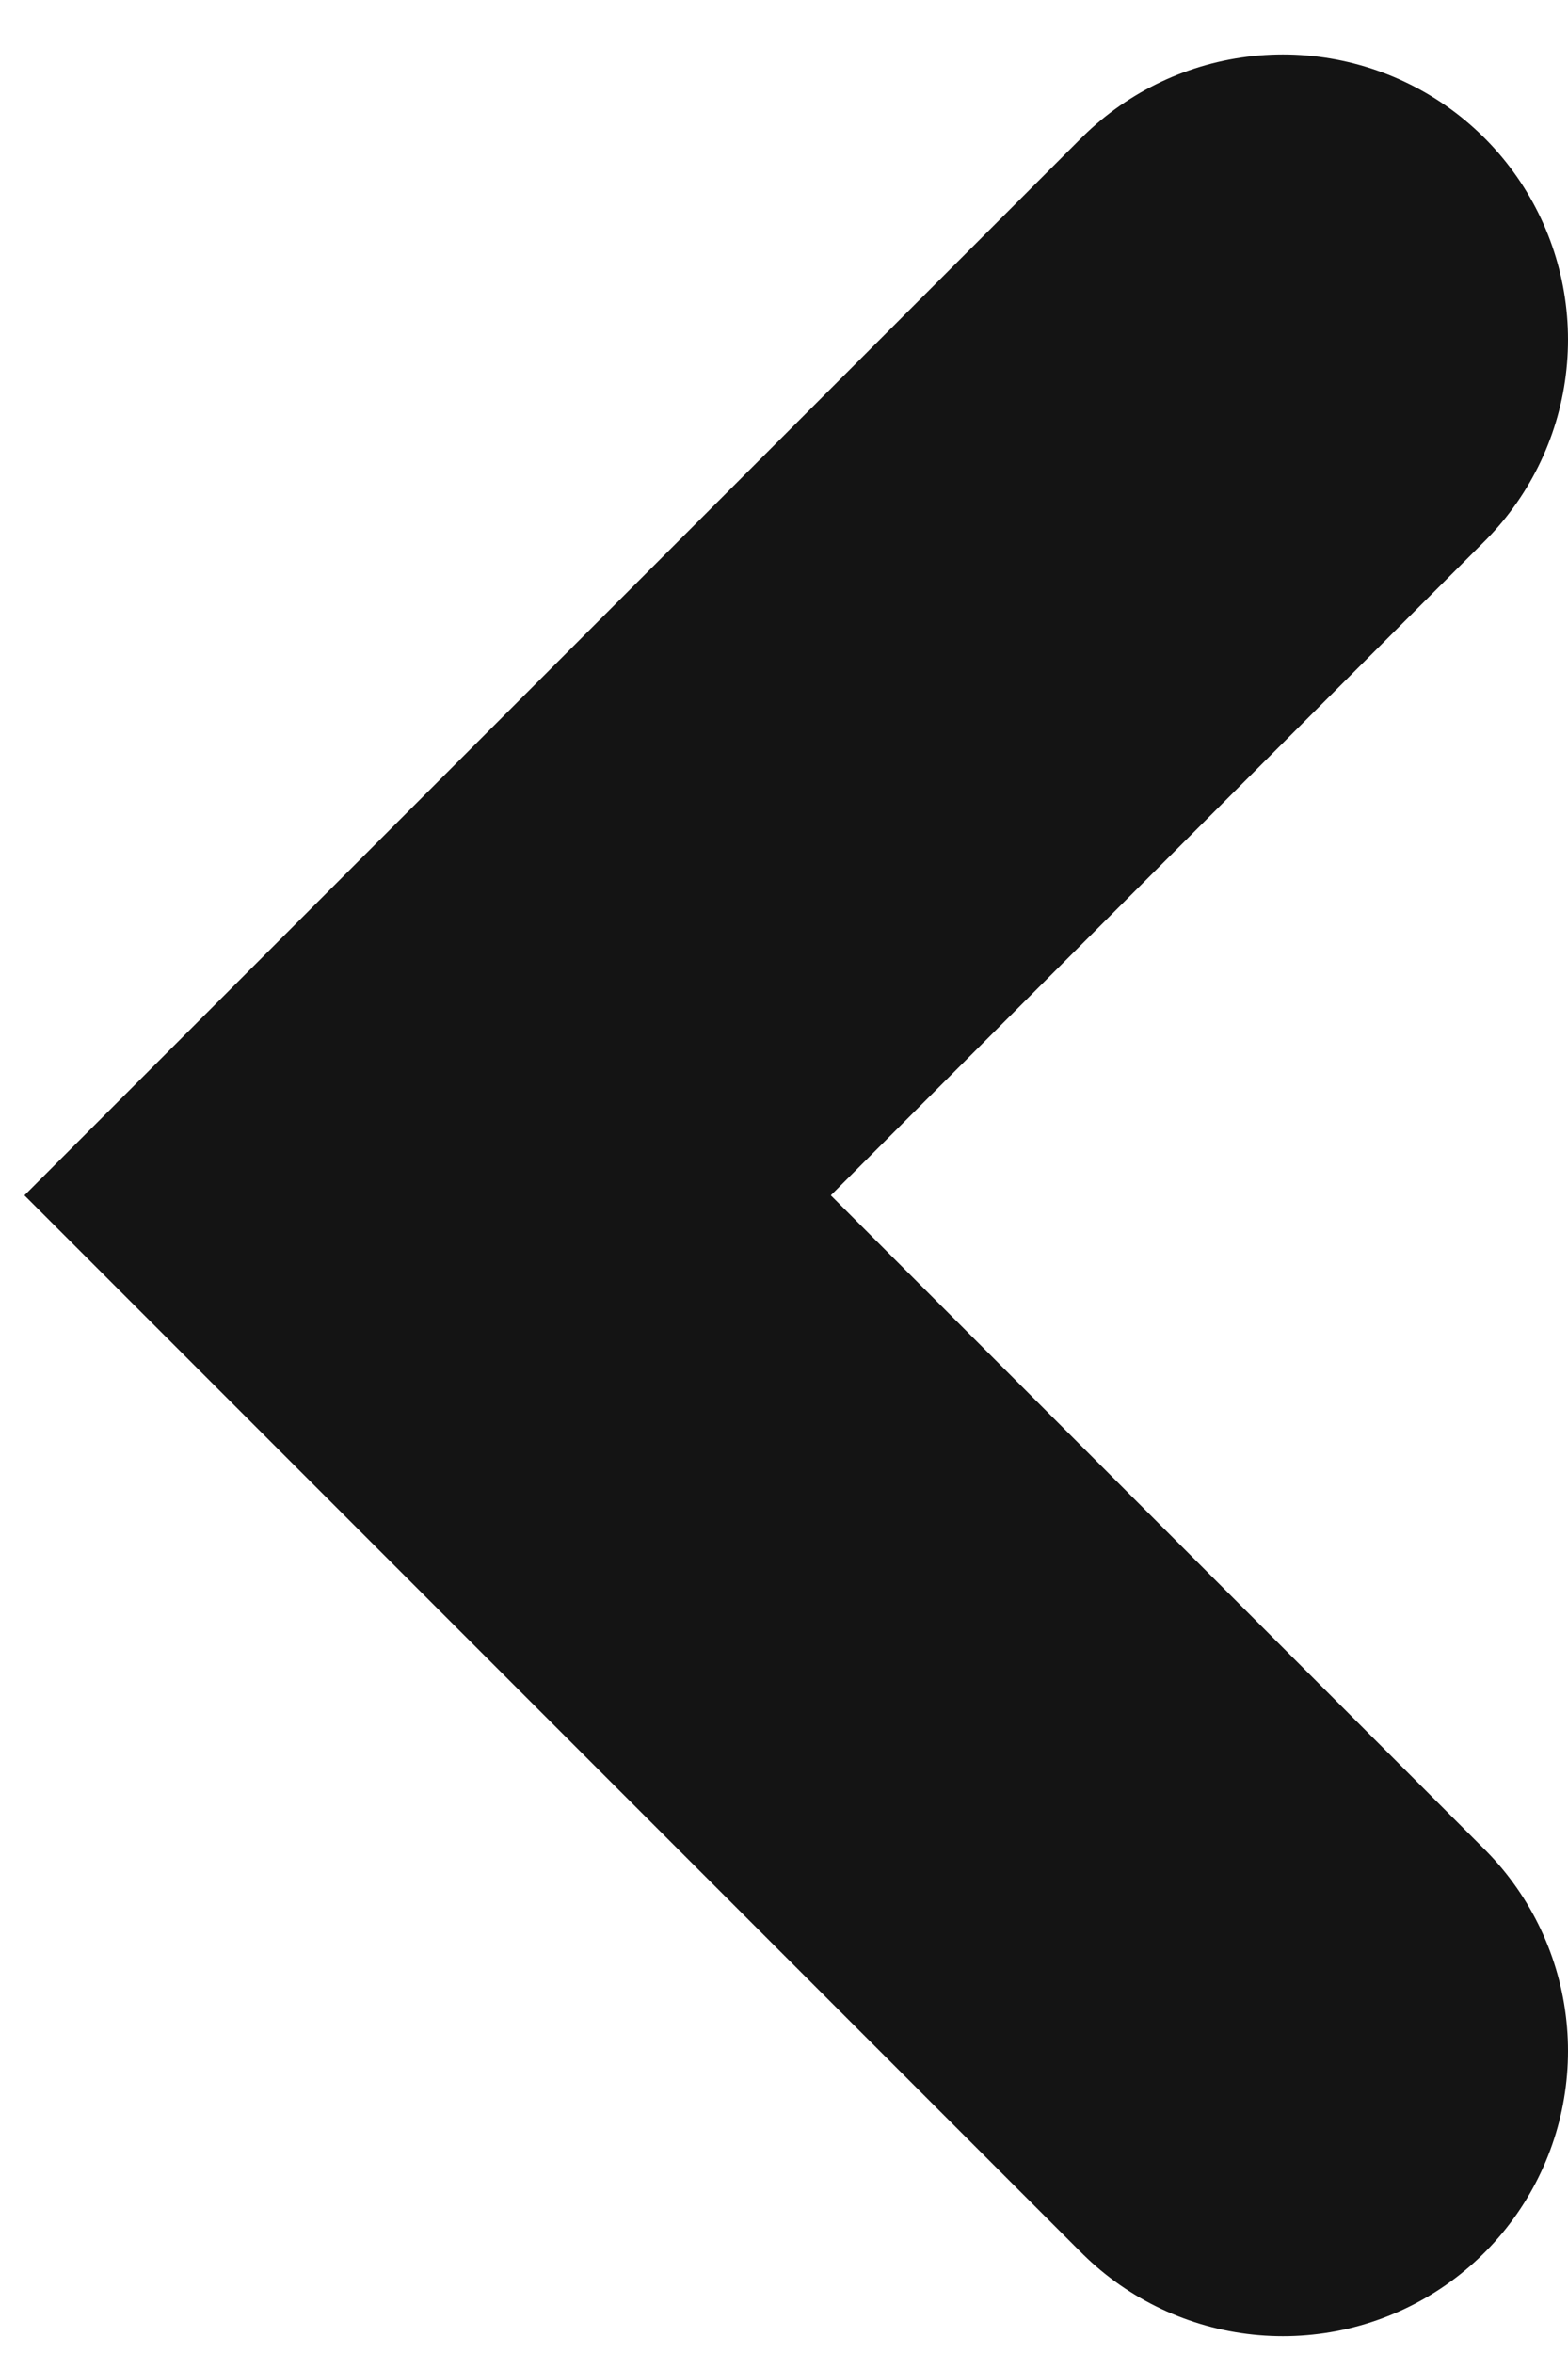  <svg width="22" height="33" viewBox="0 0 22 33" fill="none" xmlns="http://www.w3.org/2000/svg">
  <path d="M18 28.764L6 16.764L18 4.764" stroke="#141414" stroke-width="8" stroke-linecap="round"/>
</svg>
